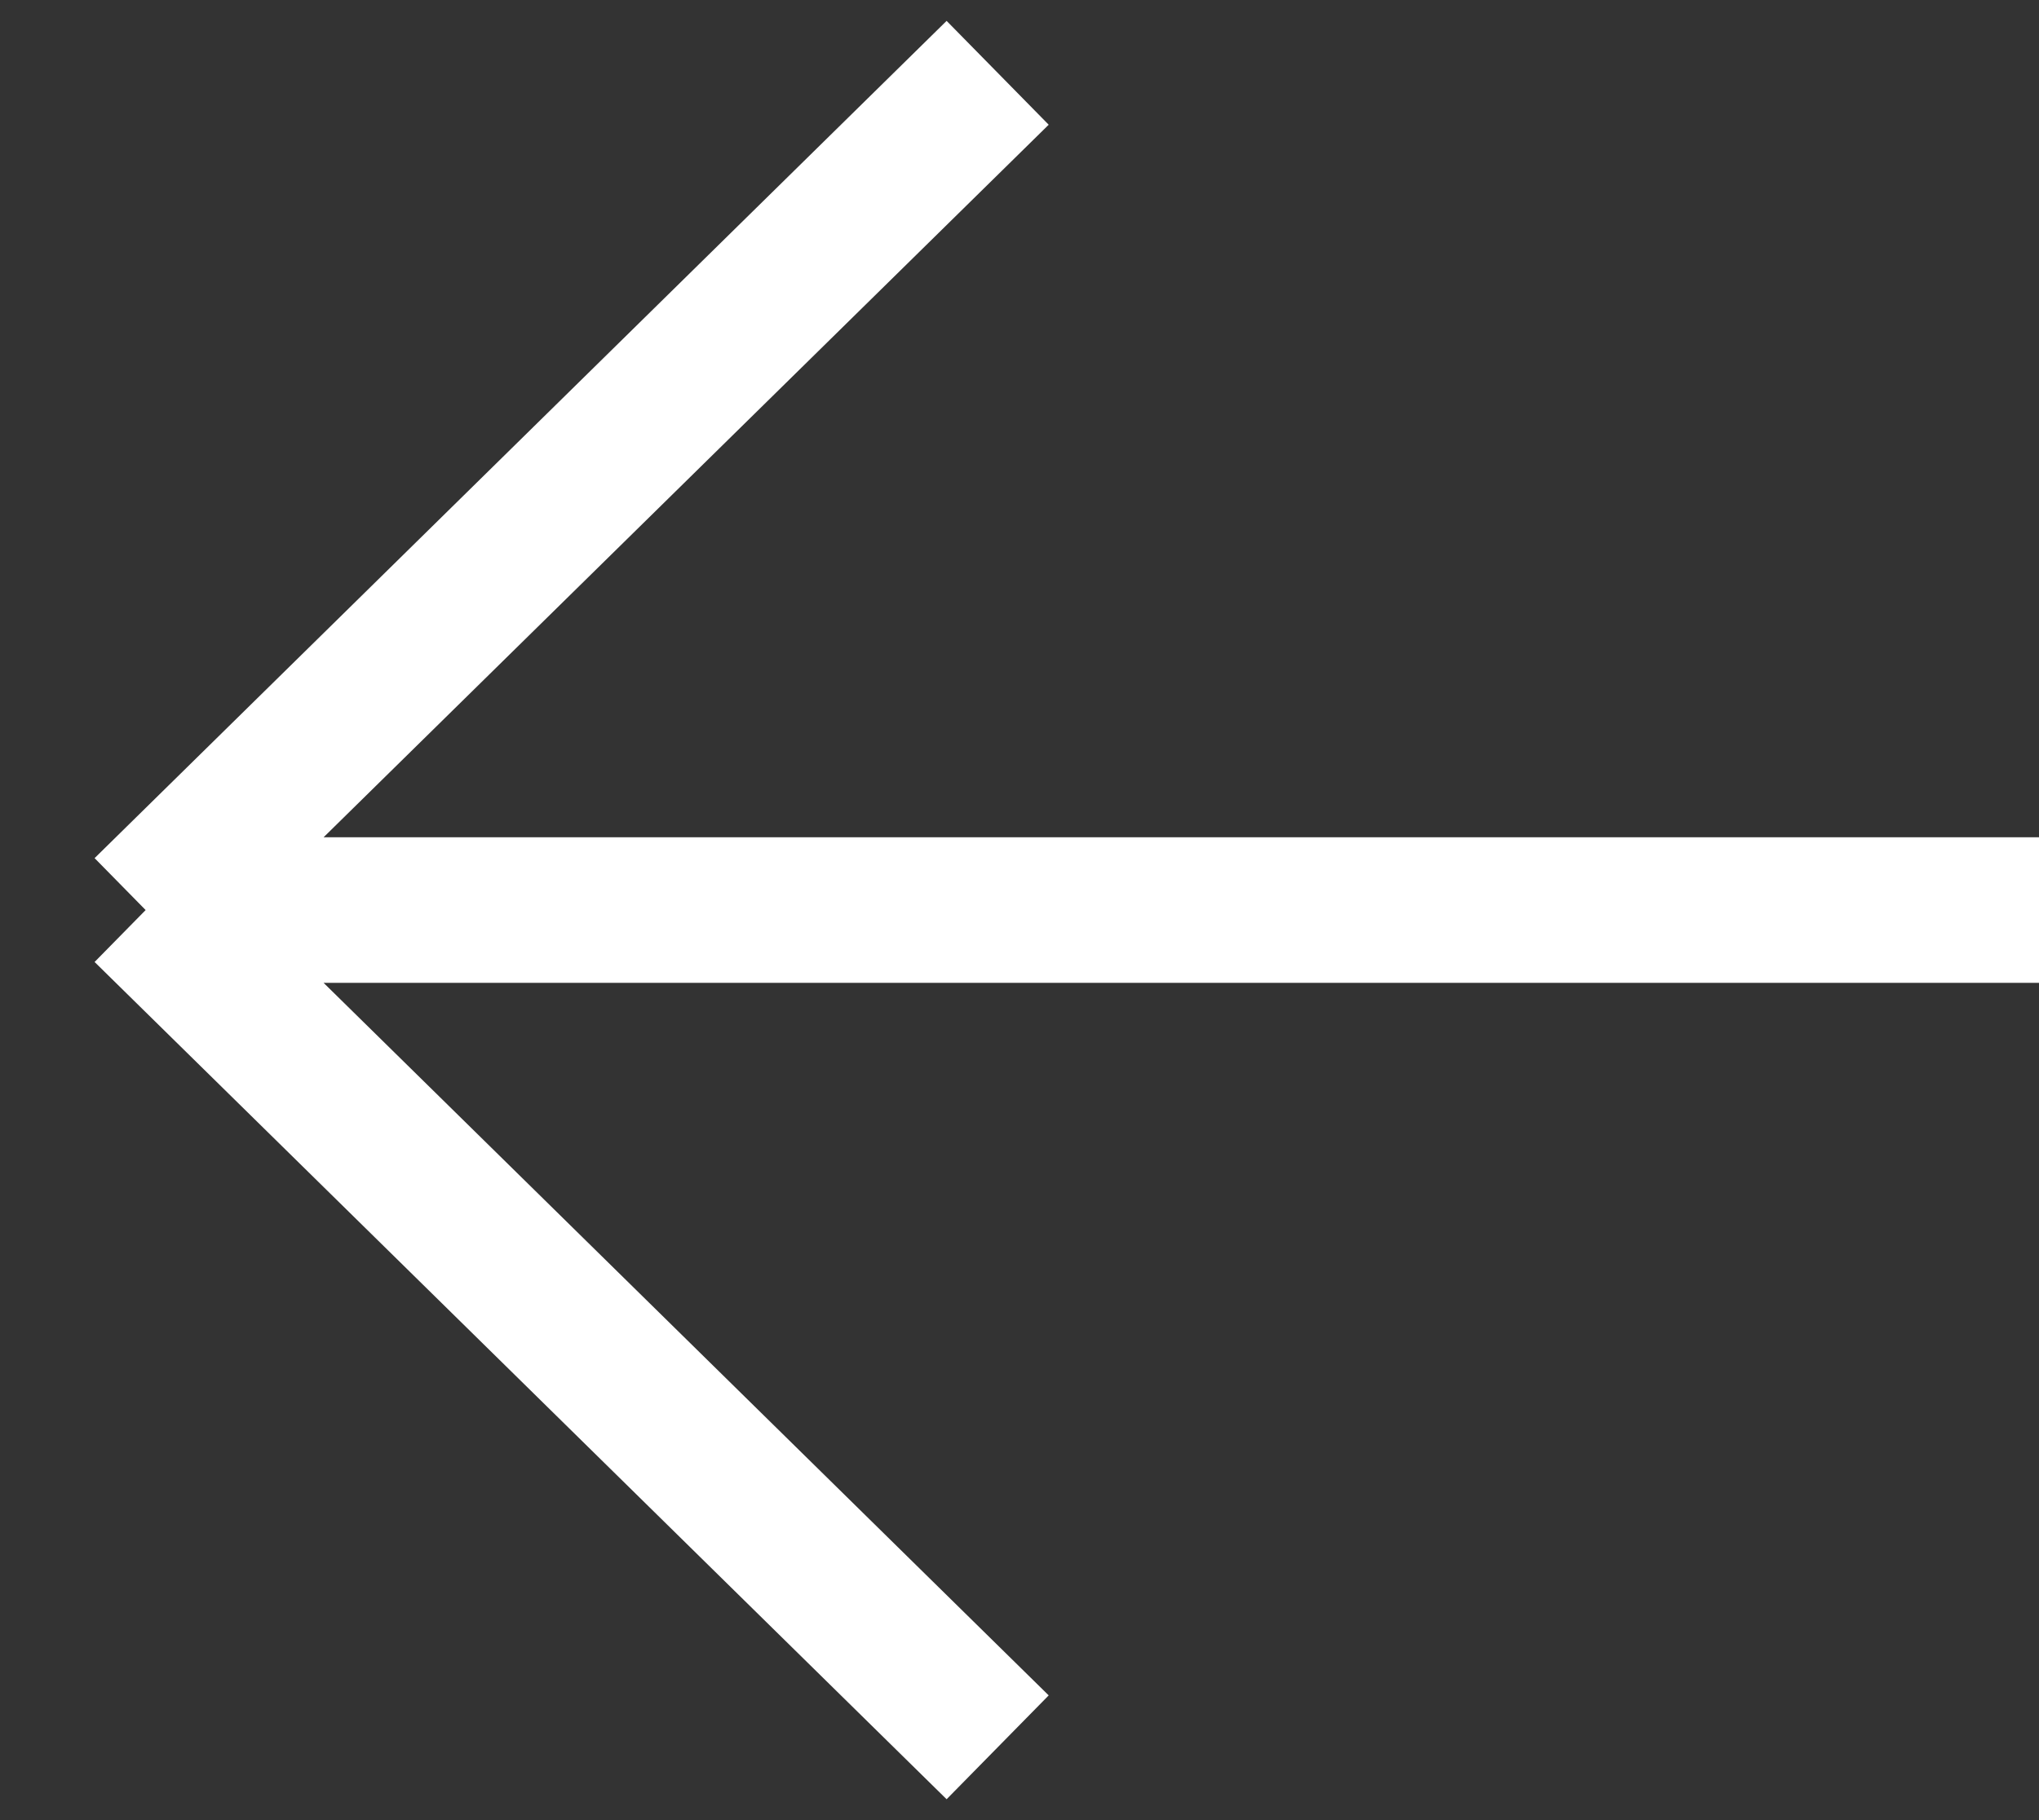<svg width="28" height="25" viewBox="0 0 28 25" fill="none" xmlns="http://www.w3.org/2000/svg">
<rect x="0" y="0" width="28" height="25" fill="#333333" stroke="none"/>
<path d="M28 12.5L2 12.5M2 12.5L13.7 24M2 12.5L13.7 1" stroke="white" stroke-width="2"/>
</svg>
